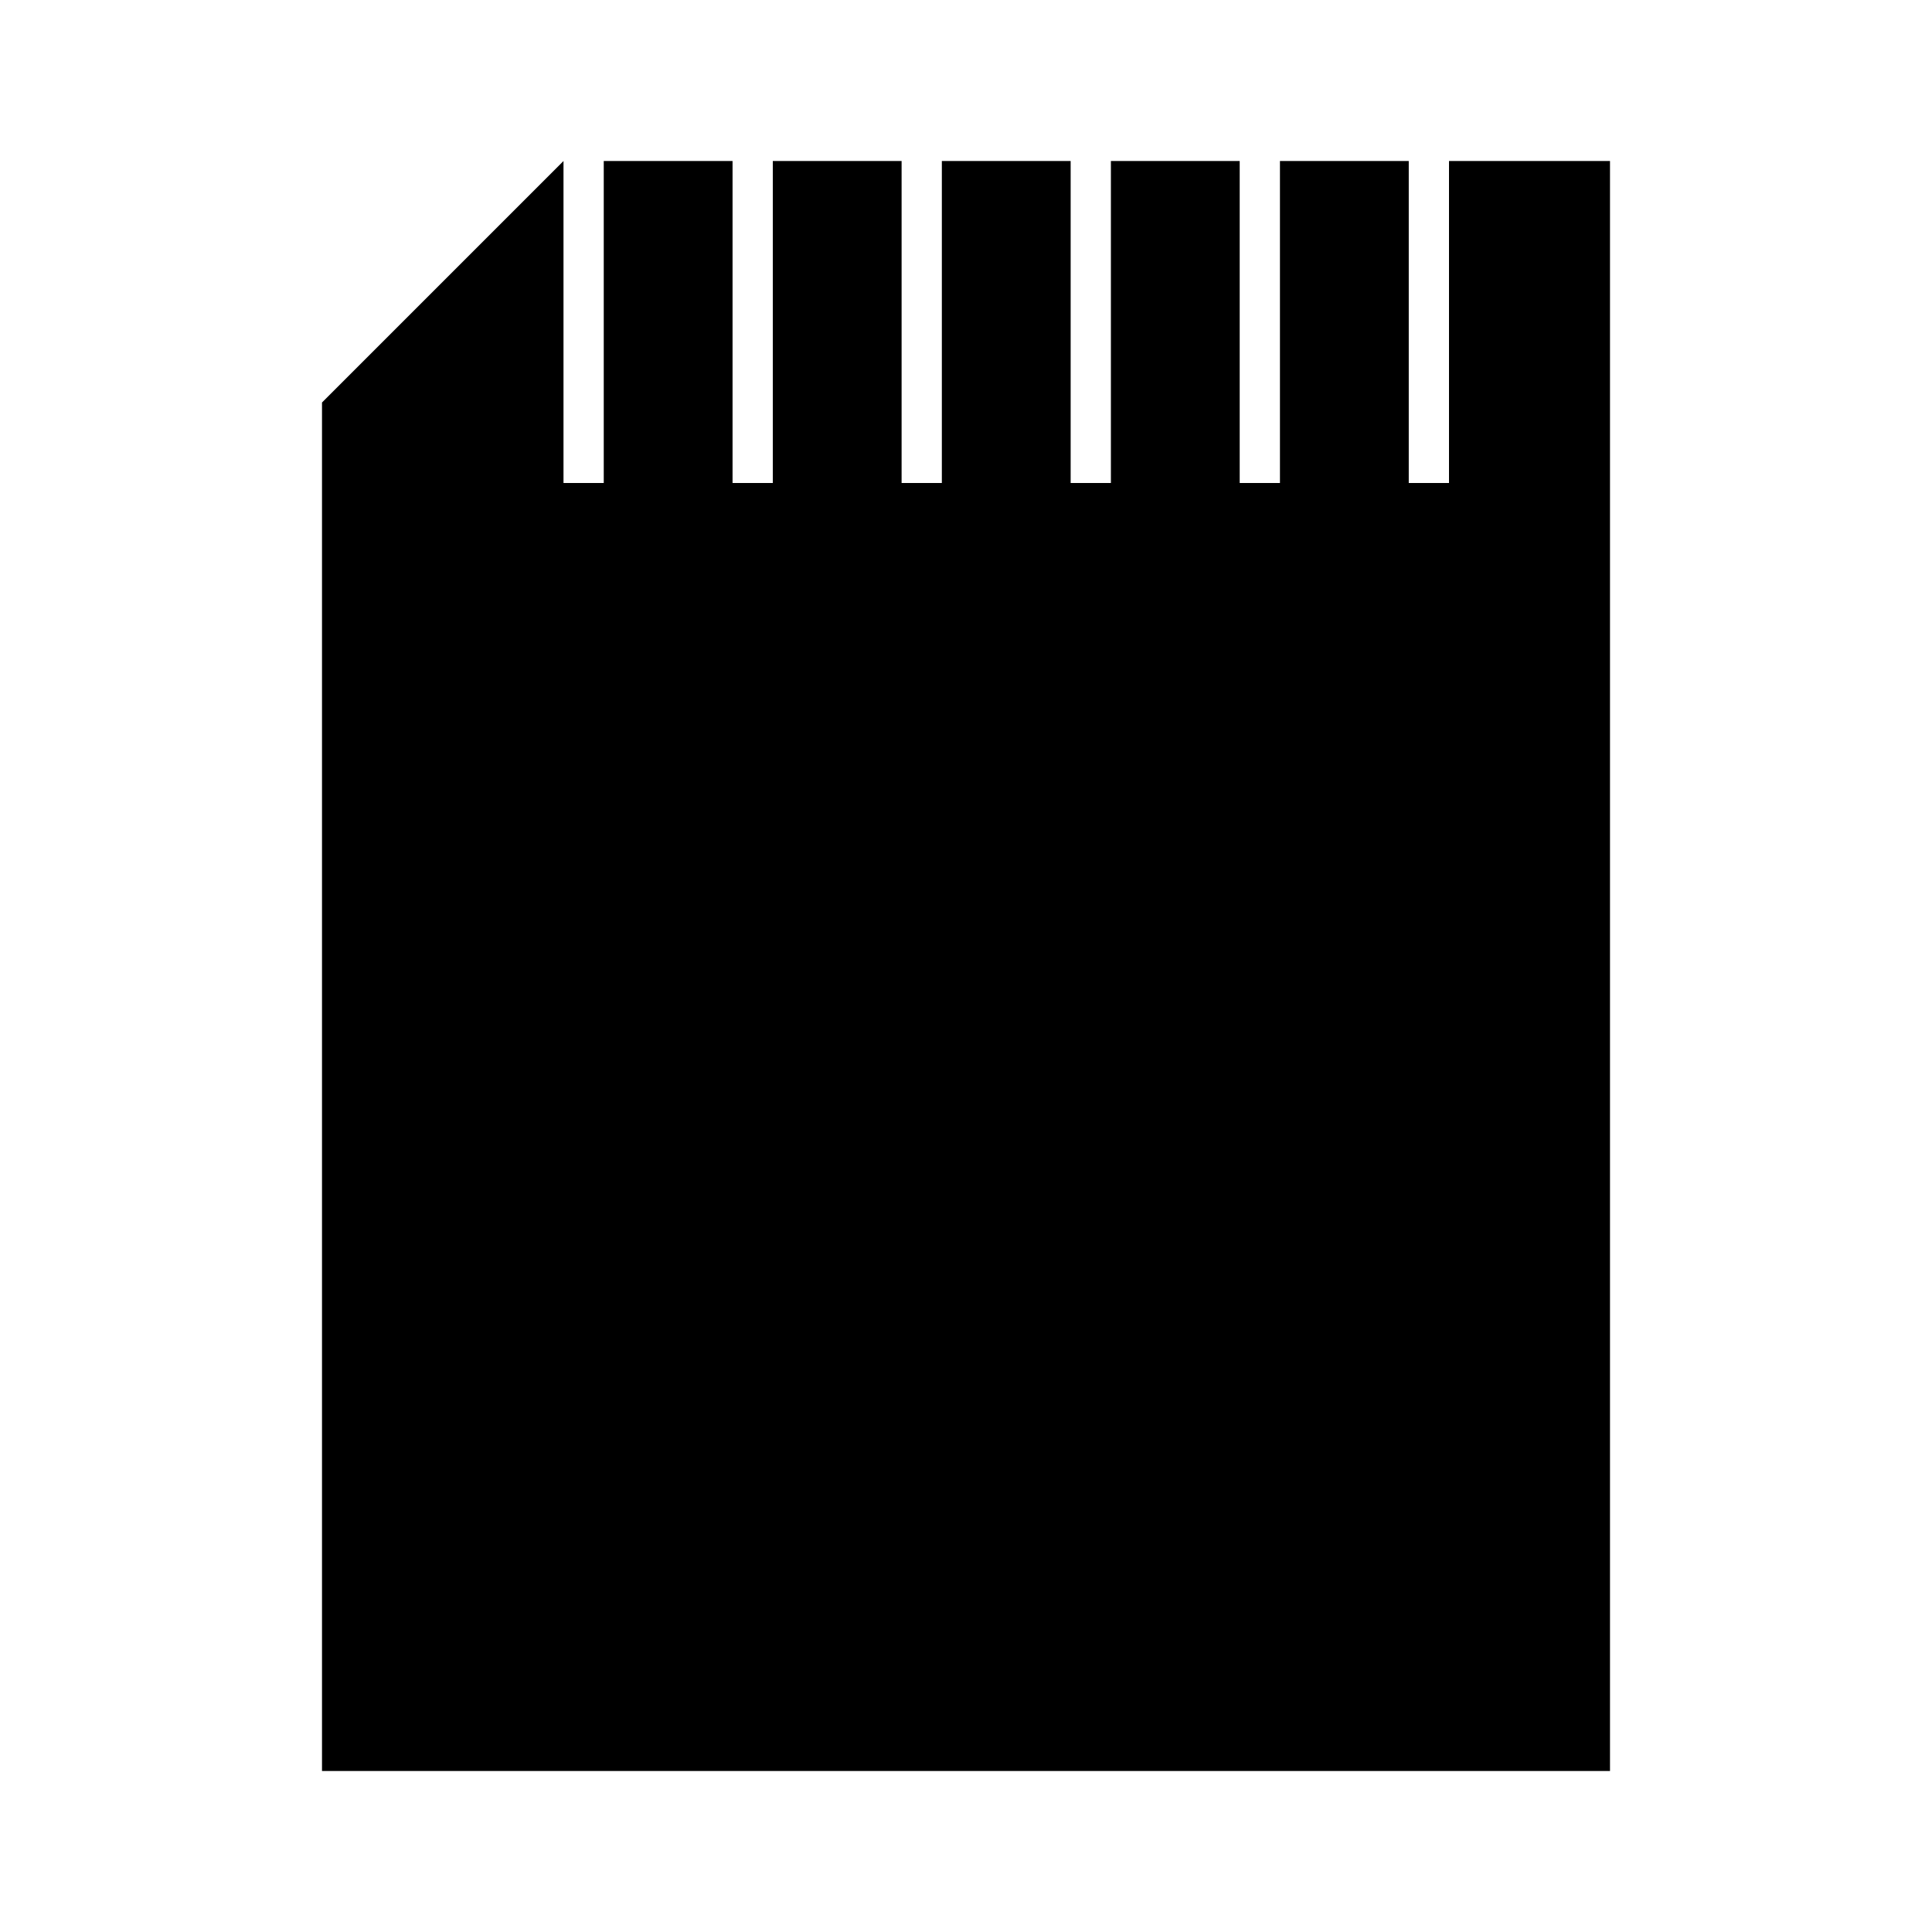 <svg id="Layer_1" data-name="Layer 1" xmlns="http://www.w3.org/2000/svg" viewBox="0 0 24 24"><title>iconoteka_sd_card_l_f</title><polygon points="18 2 18 6 17.5 6 17.5 2 15.9 2 15.9 6 15.4 6 15.4 2 13.8 2 13.8 6 13.3 6 13.3 2 11.7 2 11.7 6 11.2 6 11.2 2 9.6 2 9.6 6 9.1 6 9.1 2 7.5 2 7.5 6 7 6 7 2 4 5 4 22 20 22 20 2 18 2"/></svg>